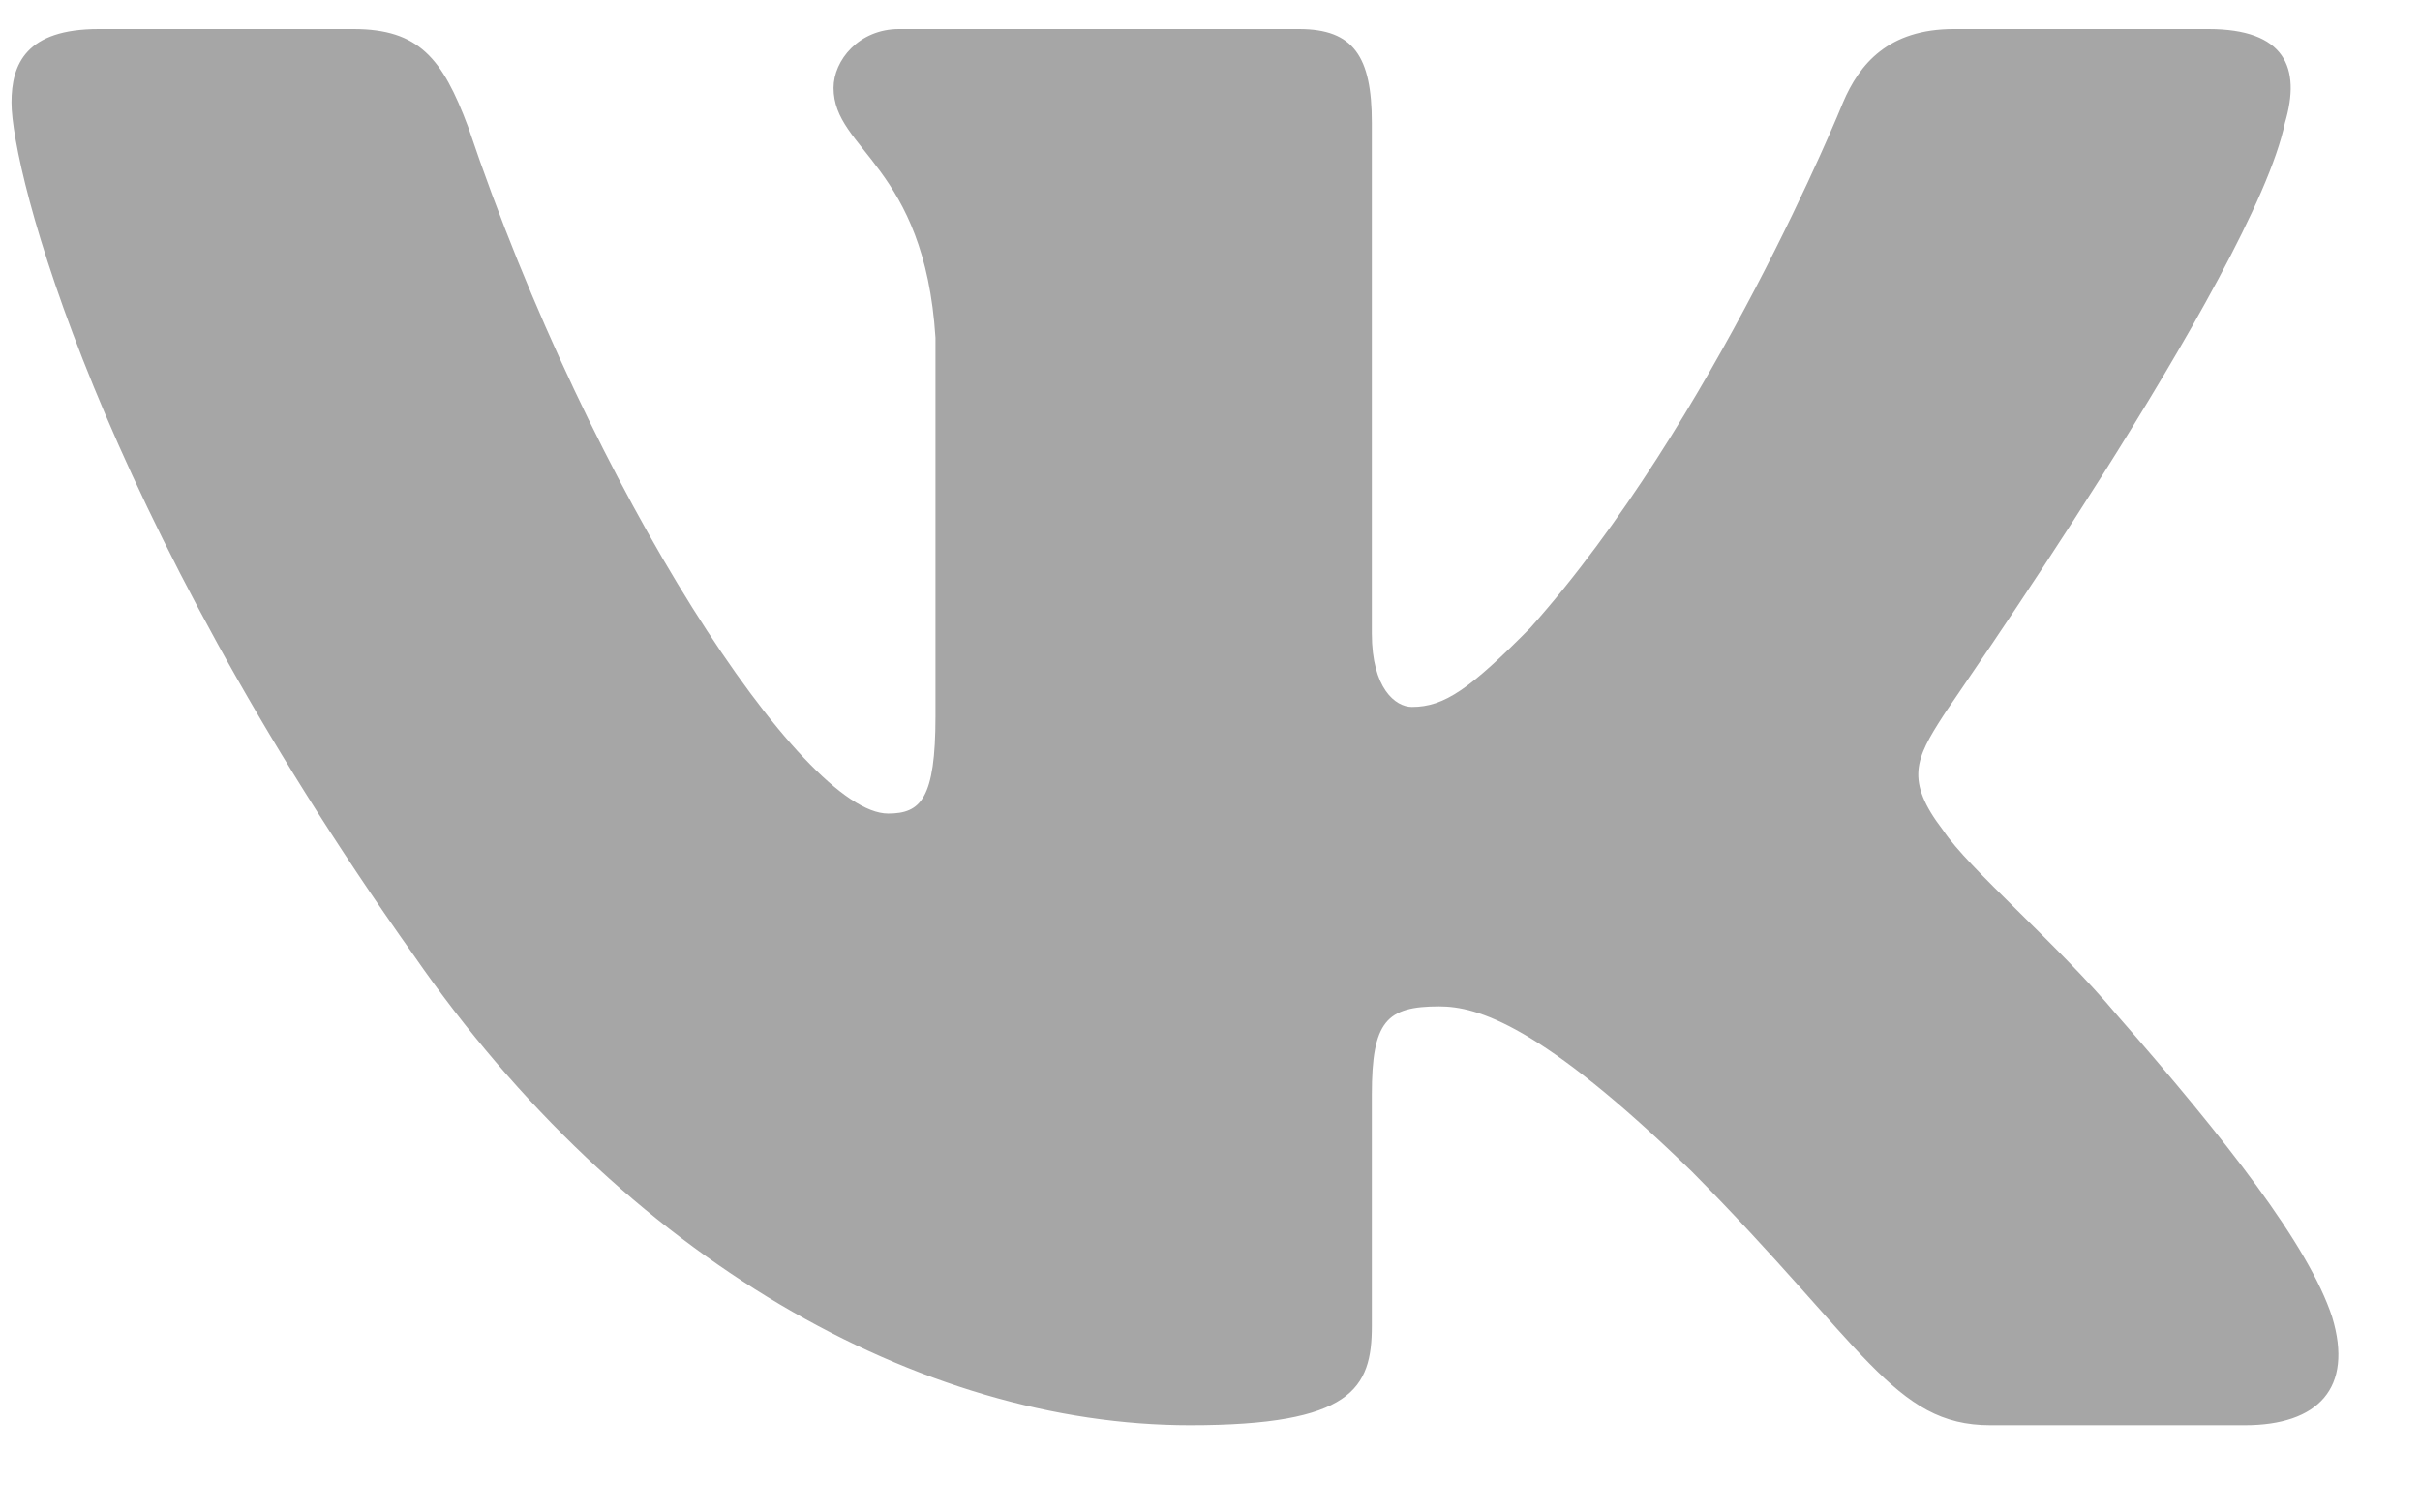 <svg width="16" height="10" viewBox="0 0 16 10" fill="none" xmlns="http://www.w3.org/2000/svg">
<path fill-rule="evenodd" clip-rule="evenodd" d="M15.107 0.812C15.215 0.447 15.107 0.192 14.601 0.192H12.918C12.485 0.192 12.293 0.423 12.185 0.678C12.185 0.678 11.331 2.792 10.117 4.152C9.72 4.553 9.551 4.674 9.335 4.674C9.227 4.674 9.07 4.553 9.07 4.188V0.812C9.07 0.375 8.95 0.192 8.589 0.192H5.944C5.679 0.192 5.511 0.399 5.511 0.581C5.511 0.994 6.112 1.091 6.185 2.233V4.735C6.185 5.281 6.088 5.379 5.872 5.379C5.307 5.379 3.912 3.265 3.094 0.836C2.926 0.387 2.77 0.192 2.337 0.192H0.653C0.172 0.192 0.076 0.423 0.076 0.678C0.076 1.128 0.641 3.362 2.734 6.314C4.128 8.33 6.088 9.423 7.868 9.423C8.938 9.423 9.07 9.18 9.07 8.767V7.237C9.07 6.751 9.167 6.654 9.515 6.654C9.768 6.654 10.189 6.775 11.187 7.747C12.329 8.901 12.521 9.423 13.159 9.423H14.842C15.323 9.423 15.563 9.18 15.419 8.707C15.263 8.233 14.722 7.541 14 6.715C13.604 6.241 13.014 5.743 12.846 5.488C12.594 5.16 12.666 5.014 12.846 4.735C12.846 4.723 14.902 1.808 15.107 0.812V0.812Z" fill="#A6A6A6"/>
</svg>
